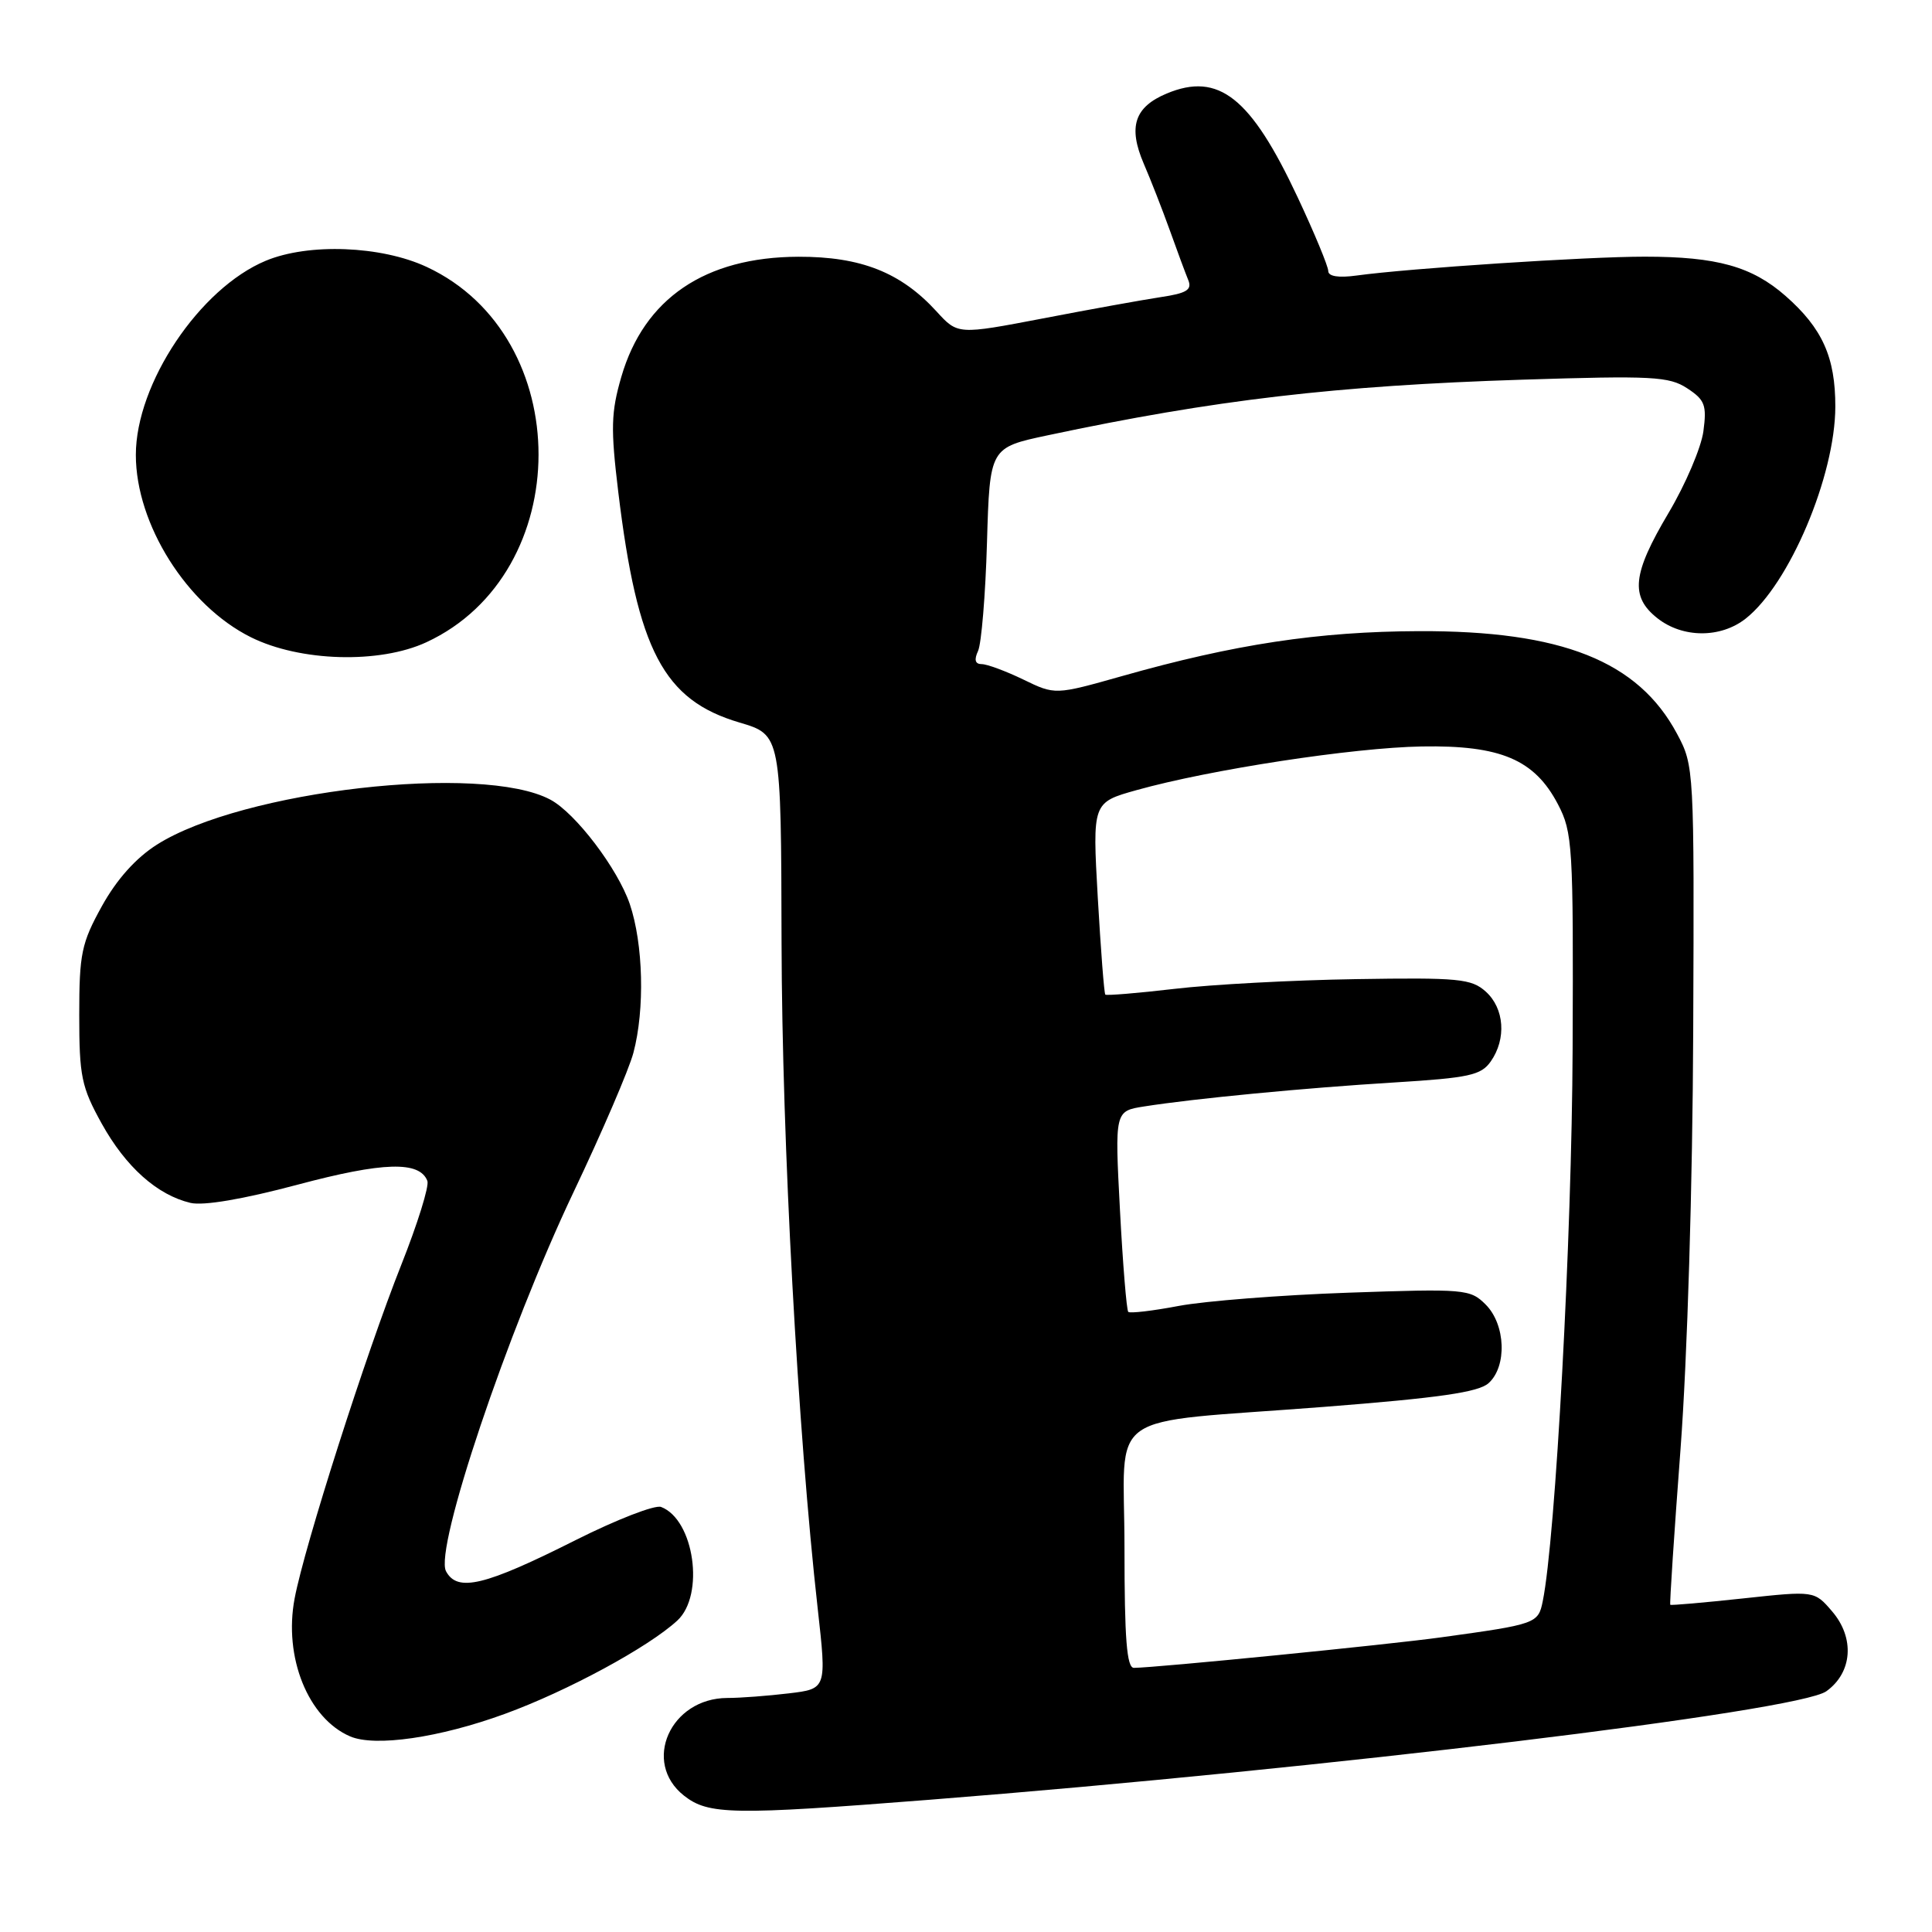 <?xml version="1.0" encoding="UTF-8" standalone="no"?>
<!DOCTYPE svg PUBLIC "-//W3C//DTD SVG 1.1//EN" "http://www.w3.org/Graphics/SVG/1.1/DTD/svg11.dtd" >
<svg xmlns="http://www.w3.org/2000/svg" xmlns:xlink="http://www.w3.org/1999/xlink" version="1.1" viewBox="0 0 256 256">
 <g >
 <path fill="currentColor"
d=" M 123.14 238.48 C 175.57 234.36 238.27 226.78 242.00 224.10 C 245.46 221.62 245.79 217.03 242.76 213.51 C 240.42 210.78 240.42 210.78 230.96 211.80 C 225.76 212.36 221.42 212.74 221.32 212.64 C 221.22 212.55 221.83 203.25 222.68 191.99 C 223.58 179.98 224.28 157.02 224.36 136.50 C 224.50 101.86 224.48 101.46 222.22 97.24 C 217.07 87.59 206.94 83.56 188.00 83.63 C 174.70 83.68 163.58 85.36 148.66 89.59 C 139.81 92.09 139.81 92.09 135.59 90.04 C 133.27 88.92 130.79 88.00 130.08 88.00 C 129.21 88.00 129.05 87.43 129.60 86.25 C 130.04 85.29 130.58 78.83 130.78 71.90 C 131.15 59.31 131.15 59.31 138.83 57.68 C 160.94 52.98 177.02 51.10 201.70 50.31 C 218.94 49.76 221.16 49.88 223.56 51.45 C 225.91 52.99 226.17 53.68 225.71 57.14 C 225.42 59.31 223.34 64.18 221.09 67.97 C 216.29 76.05 215.97 79.05 219.63 81.93 C 222.98 84.56 227.99 84.58 231.31 81.97 C 237.09 77.42 243.17 63.07 243.19 53.89 C 243.20 47.34 241.48 43.50 236.58 39.20 C 232.14 35.31 227.50 34.01 217.95 34.01 C 210.36 34.00 186.73 35.55 179.75 36.51 C 177.35 36.84 176.00 36.62 176.00 35.91 C 176.00 35.30 174.18 30.90 171.95 26.15 C 165.74 12.89 161.48 9.52 154.60 12.39 C 150.32 14.18 149.46 16.80 151.55 21.68 C 152.46 23.78 154.01 27.75 155.00 30.50 C 155.98 33.25 157.09 36.23 157.45 37.11 C 157.98 38.40 157.24 38.86 153.80 39.37 C 151.44 39.73 144.42 40.99 138.21 42.19 C 126.91 44.35 126.91 44.35 124.10 41.27 C 119.37 36.09 114.07 34.00 105.79 34.02 C 93.44 34.06 85.35 39.54 82.33 49.93 C 80.96 54.64 80.91 56.78 81.92 65.16 C 84.47 86.21 87.92 92.77 97.99 95.74 C 103.50 97.37 103.50 97.37 103.56 124.93 C 103.62 151.19 105.71 189.65 108.35 213.14 C 109.54 223.78 109.54 223.78 104.52 224.38 C 101.76 224.71 98.10 224.99 96.38 224.99 C 88.82 225.01 85.04 233.52 90.63 237.93 C 93.87 240.48 97.04 240.53 123.14 238.48 Z  M 66.89 227.10 C 75.20 224.07 85.94 218.25 89.75 214.73 C 93.41 211.35 91.99 201.36 87.60 199.68 C 86.80 199.37 81.72 201.34 76.32 204.05 C 64.22 210.14 60.61 211.01 59.10 208.20 C 57.53 205.26 67.23 176.42 75.98 158.00 C 79.77 150.03 83.35 141.70 83.93 139.50 C 85.46 133.74 85.24 125.07 83.45 119.79 C 81.84 115.08 76.26 107.74 72.93 105.96 C 63.87 101.11 32.09 104.75 20.79 111.92 C 17.99 113.70 15.46 116.53 13.50 120.07 C 10.79 124.97 10.50 126.37 10.50 134.50 C 10.50 142.61 10.79 144.03 13.47 148.87 C 16.66 154.62 20.82 158.34 25.24 159.39 C 26.97 159.79 32.18 158.91 39.42 156.98 C 50.78 153.95 55.60 153.81 56.63 156.48 C 56.89 157.16 55.33 162.16 53.17 167.60 C 48.50 179.36 40.36 204.81 39.04 211.80 C 37.56 219.58 40.82 227.68 46.39 230.08 C 49.69 231.50 58.24 230.26 66.89 227.10 Z  M 56.50 85.10 C 76.29 75.92 76.32 44.58 56.54 35.37 C 50.51 32.56 40.88 32.19 35.22 34.55 C 26.45 38.20 18.00 50.83 18.00 60.28 C 18.00 69.47 24.78 80.22 33.23 84.43 C 39.75 87.68 50.29 87.98 56.50 85.10 Z  M 149.00 205.12 C 149.00 186.41 145.73 188.73 175.43 186.42 C 190.70 185.23 195.92 184.48 197.25 183.27 C 199.71 181.05 199.51 175.51 196.86 172.86 C 194.81 170.81 194.12 170.75 178.61 171.29 C 169.75 171.60 159.66 172.39 156.20 173.04 C 152.73 173.70 149.72 174.05 149.50 173.83 C 149.28 173.61 148.78 167.53 148.40 160.33 C 147.71 147.22 147.71 147.22 151.61 146.61 C 158.19 145.57 172.94 144.15 184.78 143.43 C 194.66 142.82 196.25 142.48 197.53 140.65 C 199.63 137.66 199.34 133.62 196.88 131.40 C 194.97 129.68 193.30 129.52 179.63 129.74 C 171.31 129.87 160.50 130.45 155.62 131.03 C 150.74 131.60 146.61 131.94 146.46 131.79 C 146.30 131.63 145.86 125.84 145.46 118.92 C 144.75 106.33 144.75 106.33 150.62 104.69 C 160.34 101.97 179.33 99.06 188.40 98.91 C 198.83 98.73 203.33 100.64 206.43 106.56 C 208.38 110.29 208.49 112.03 208.38 139.00 C 208.28 163.88 206.12 203.87 204.42 212.18 C 203.82 215.13 203.56 215.22 191.00 216.95 C 184.04 217.92 153.07 220.99 150.25 221.00 C 149.30 221.00 149.00 217.16 149.00 205.12 Z "/>
</g>
</svg>